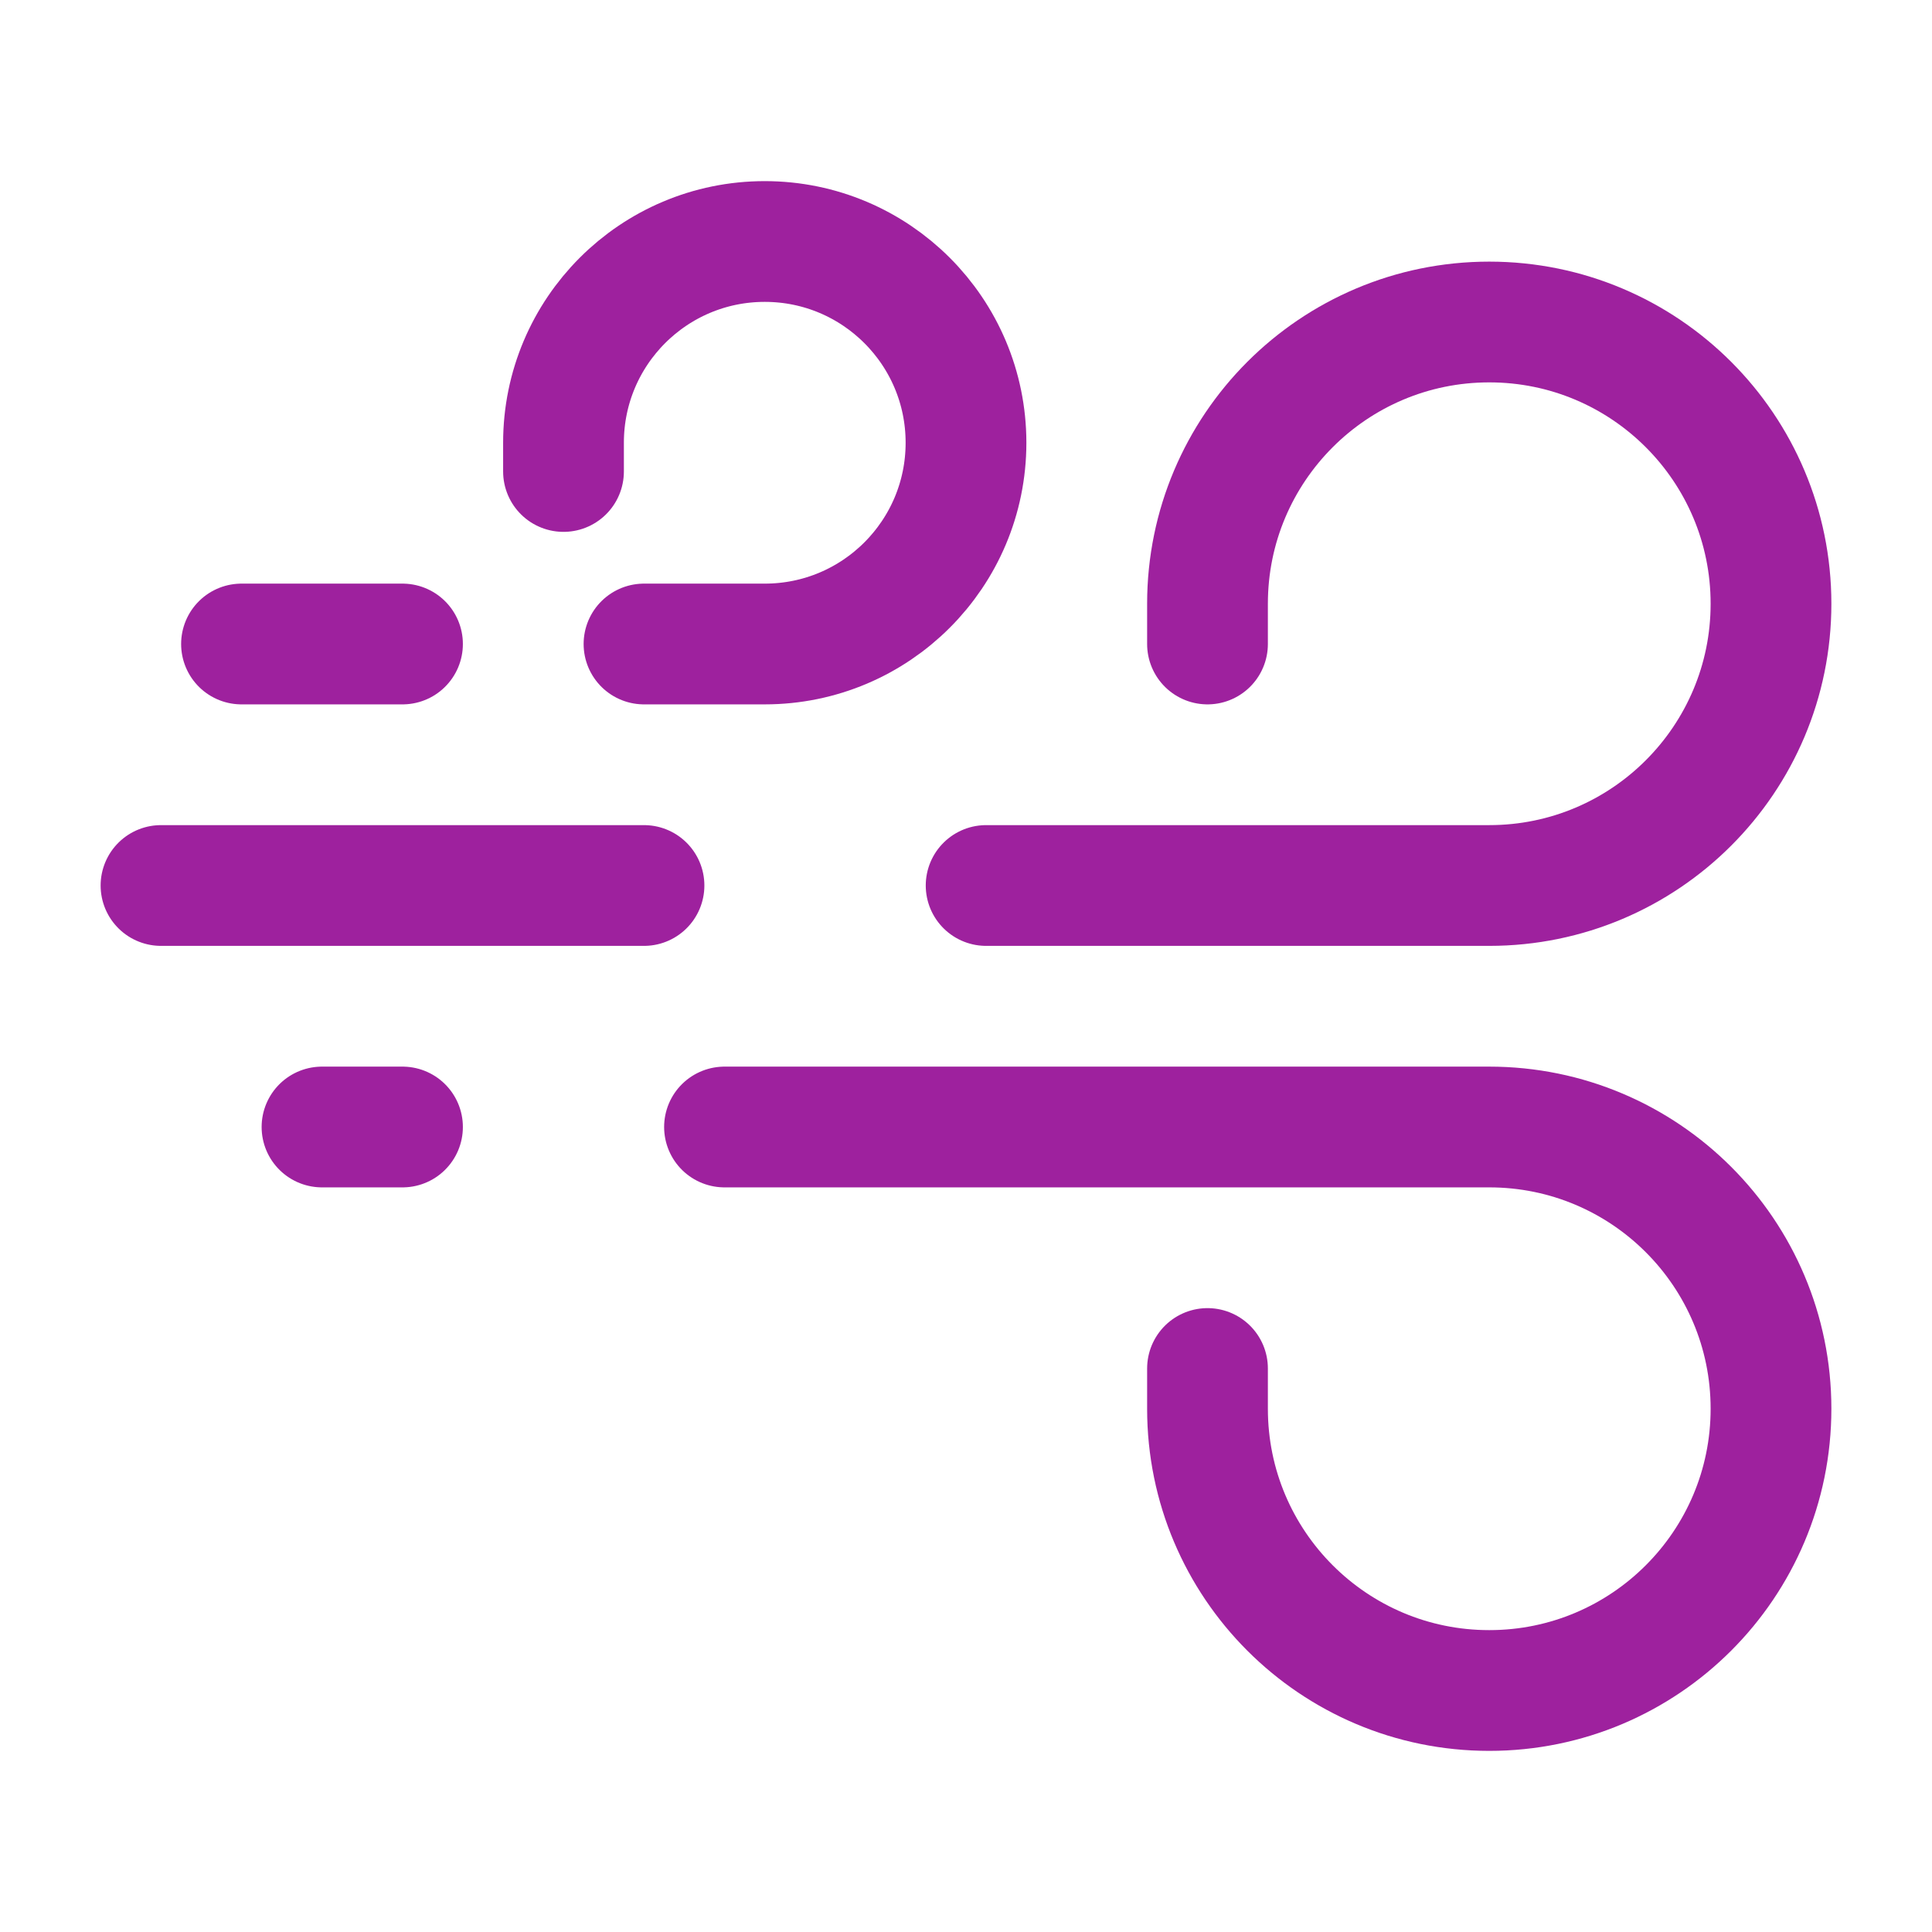 <svg
    xmlns="http://www.w3.org/2000/svg"
    fill="none"
    viewBox="0 0 24 24"
    width="16px"
    height="16px"
>
    <g id="SVGRepo_bgCarrier" stroke-width="0" />
    <g id="SVGRepo_tracerCarrier" stroke-linecap="round" stroke-linejoin="round" />
    <g id="SVGRepo_iconCarrier">
    <path
        stroke="#9e219eff"
        stroke-linecap="round"
        stroke-width="1.5"
        d="M 3 8 H 5 M 7 5.857 V 5.5 C 7 4.119 8.119 3 9.5 3 C 10.881 3 12 4.119 12 5.5 C 12 6.881 10.881 8 9.5 8 H 8"
    />
    <path
        stroke="#9e219eff"
        stroke-linecap="round"
        stroke-width="1.5"
        d="M 4 14 H 5 M 15 17 V 17.5 C 15 19.433 16.567 21 18.5 21 C 20.433 21 22 19.433 22 17.5 C 22 15.567 20.433 14 18.5 14 H 9"
    />
    <path
        stroke="#9e219eff"
        stroke-linecap="round"
        stroke-width="1.5"
        d="M 2 11 H 8 M 15 8 V 7.5 C 15 5.567 16.567 4 18.5 4 C 20.433 4 22 5.567 22 7.5 C 22 9.433 20.433 11 18.5 11 H 12.25"
    />
    </g>
</svg>